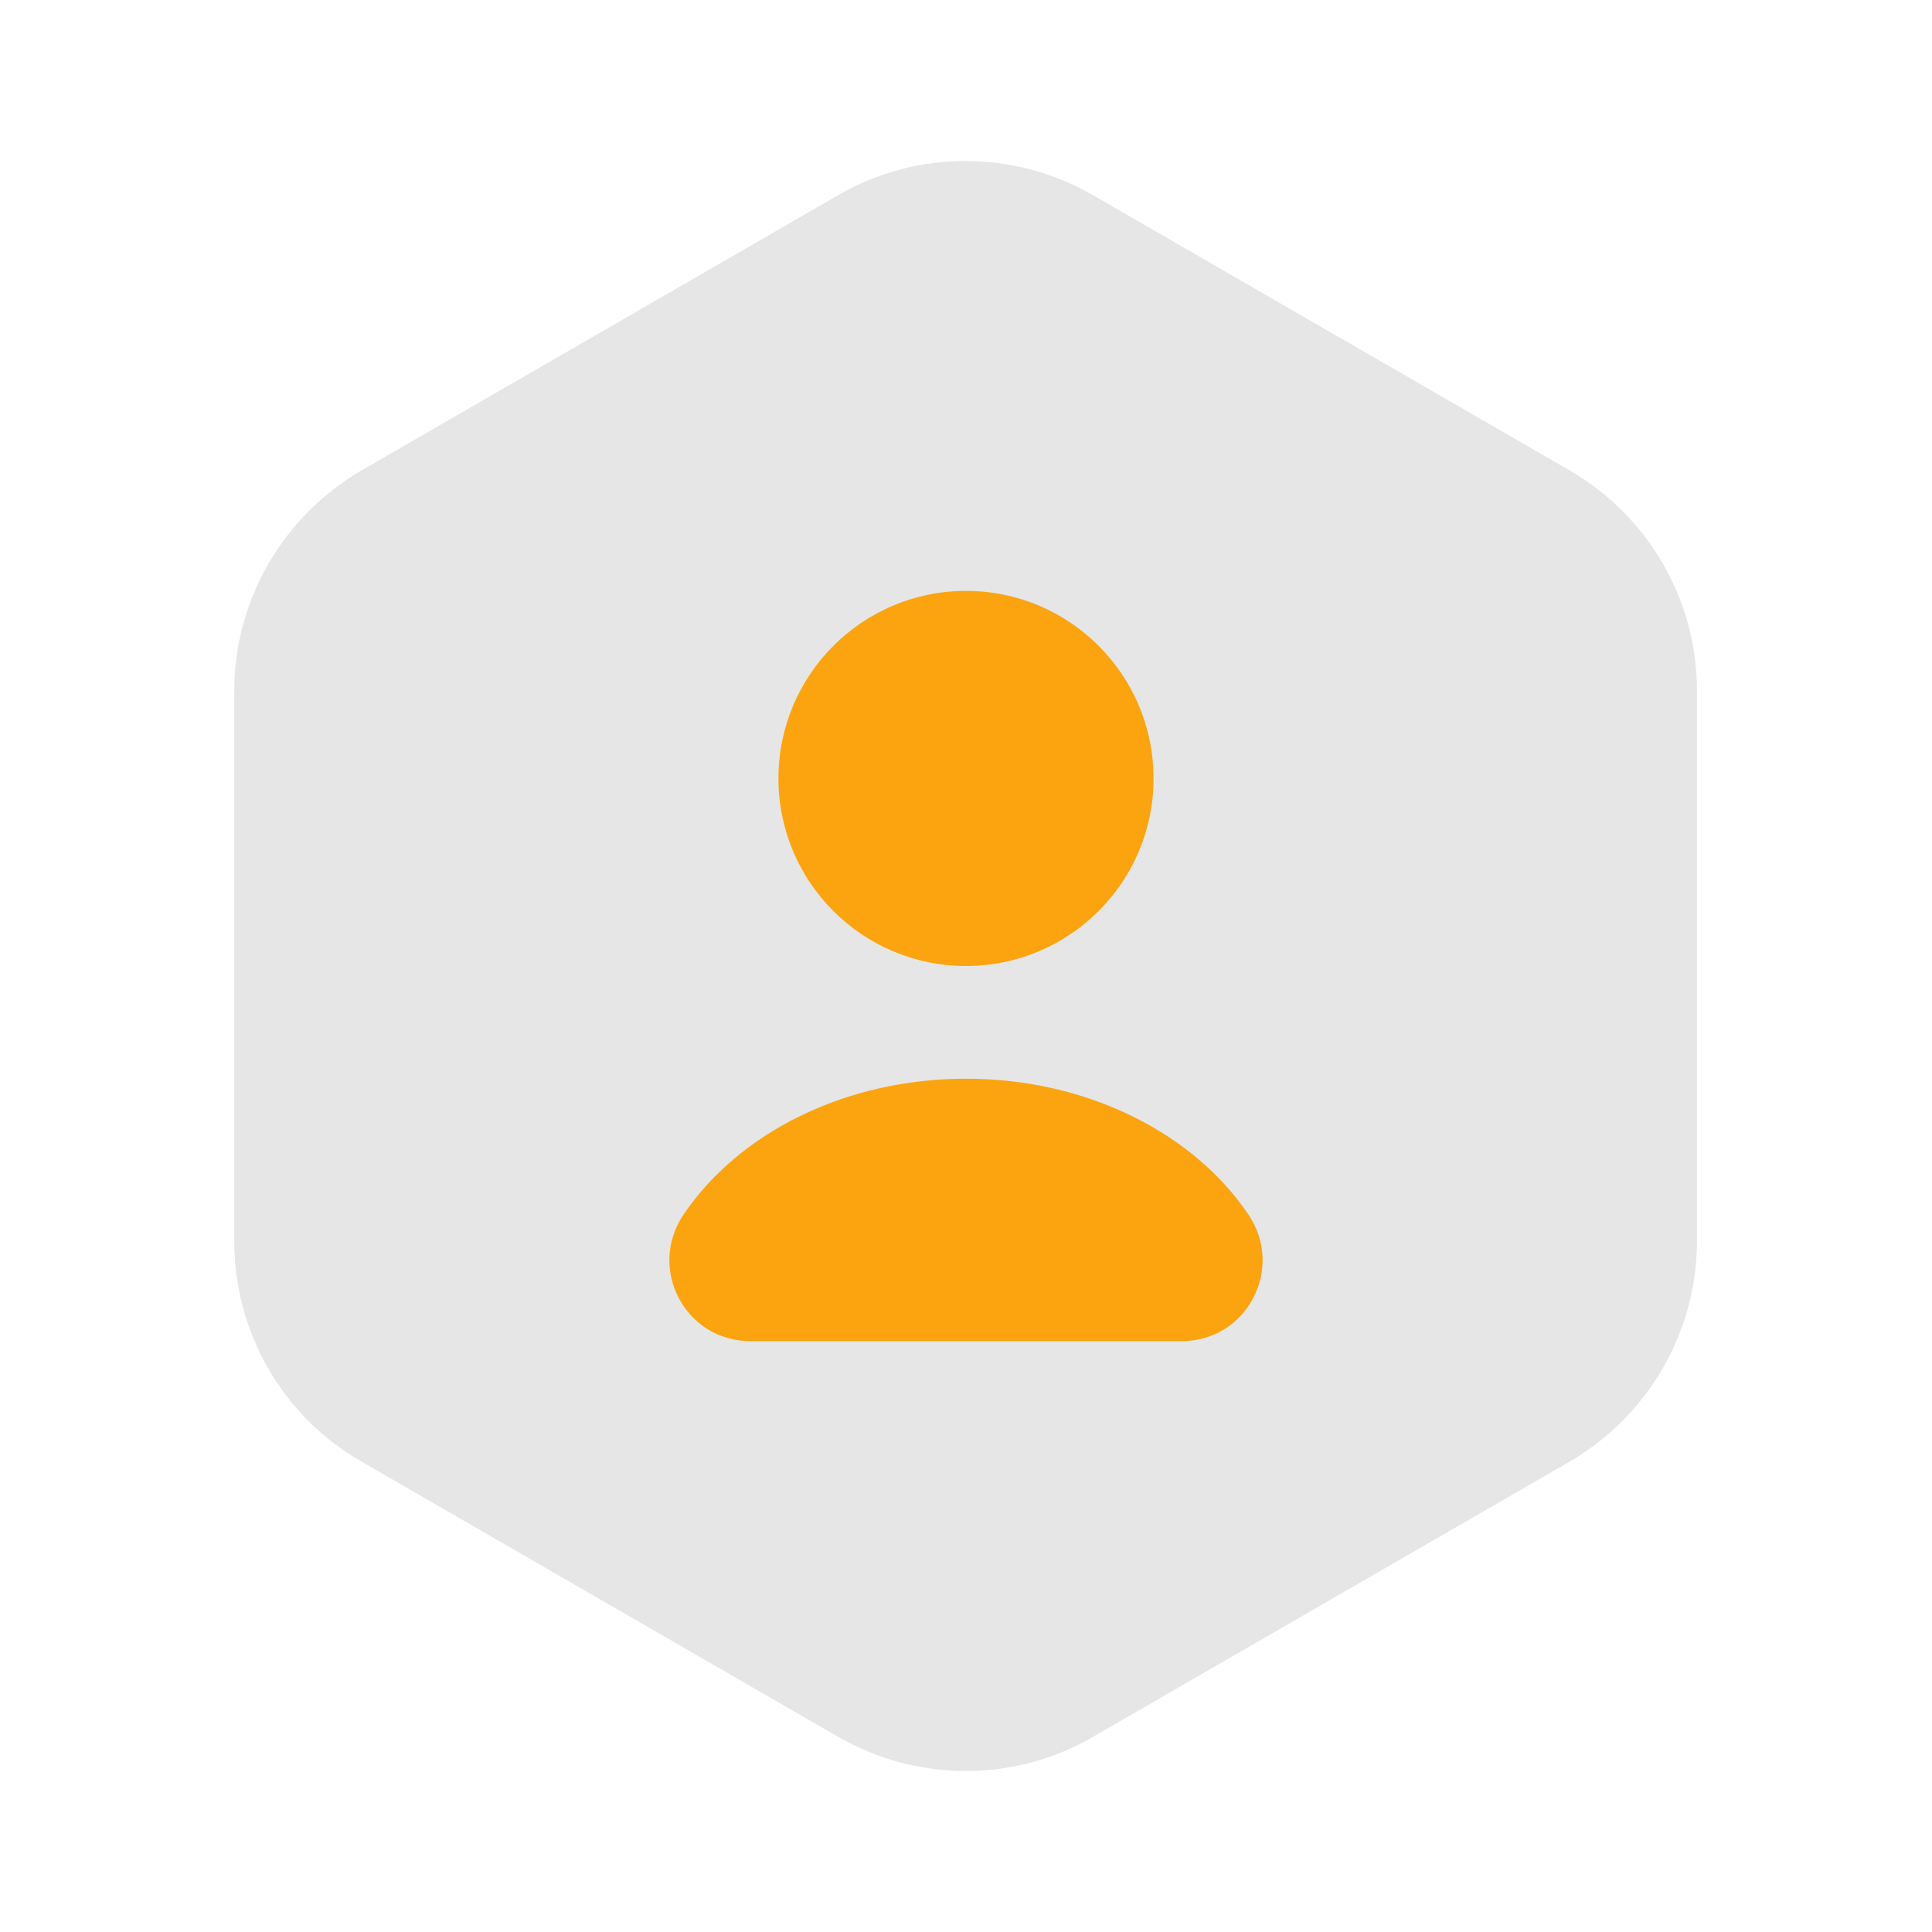 <svg xmlns="http://www.w3.org/2000/svg" width="55" height="55" viewBox="0 0 75 75" fill="none">
<path d="M65.875 26.813V48.188C65.875 51.688 64 54.938 60.969 56.719L42.406 67.438C39.375 69.188 35.625 69.188 32.562 67.438L14 56.719C10.969 54.969 9.094 51.719 9.094 48.188V26.813C9.094 23.313 10.969 20.062 14 18.281L32.562 7.562C35.594 5.812 39.344 5.812 42.406 7.562L60.969 18.281C64 20.062 65.875 23.281 65.875 26.813Z" fill="#E6E6E6"/>
<path d="M37.5 37.5C41.521 37.5 44.781 34.24 44.781 30.219C44.781 26.197 41.521 22.938 37.5 22.938C33.479 22.938 30.219 26.197 30.219 30.219C30.219 34.24 33.479 37.5 37.5 37.5Z" fill="#FCA40F"/>
<path d="M45.875 52.062C48.406 52.062 49.875 49.25 48.469 47.156C46.344 44 42.219 41.875 37.5 41.875C32.781 41.875 28.656 44 26.531 47.156C25.125 49.25 26.594 52.062 29.125 52.062H45.875Z" fill="#FCA40F"/>
</svg>